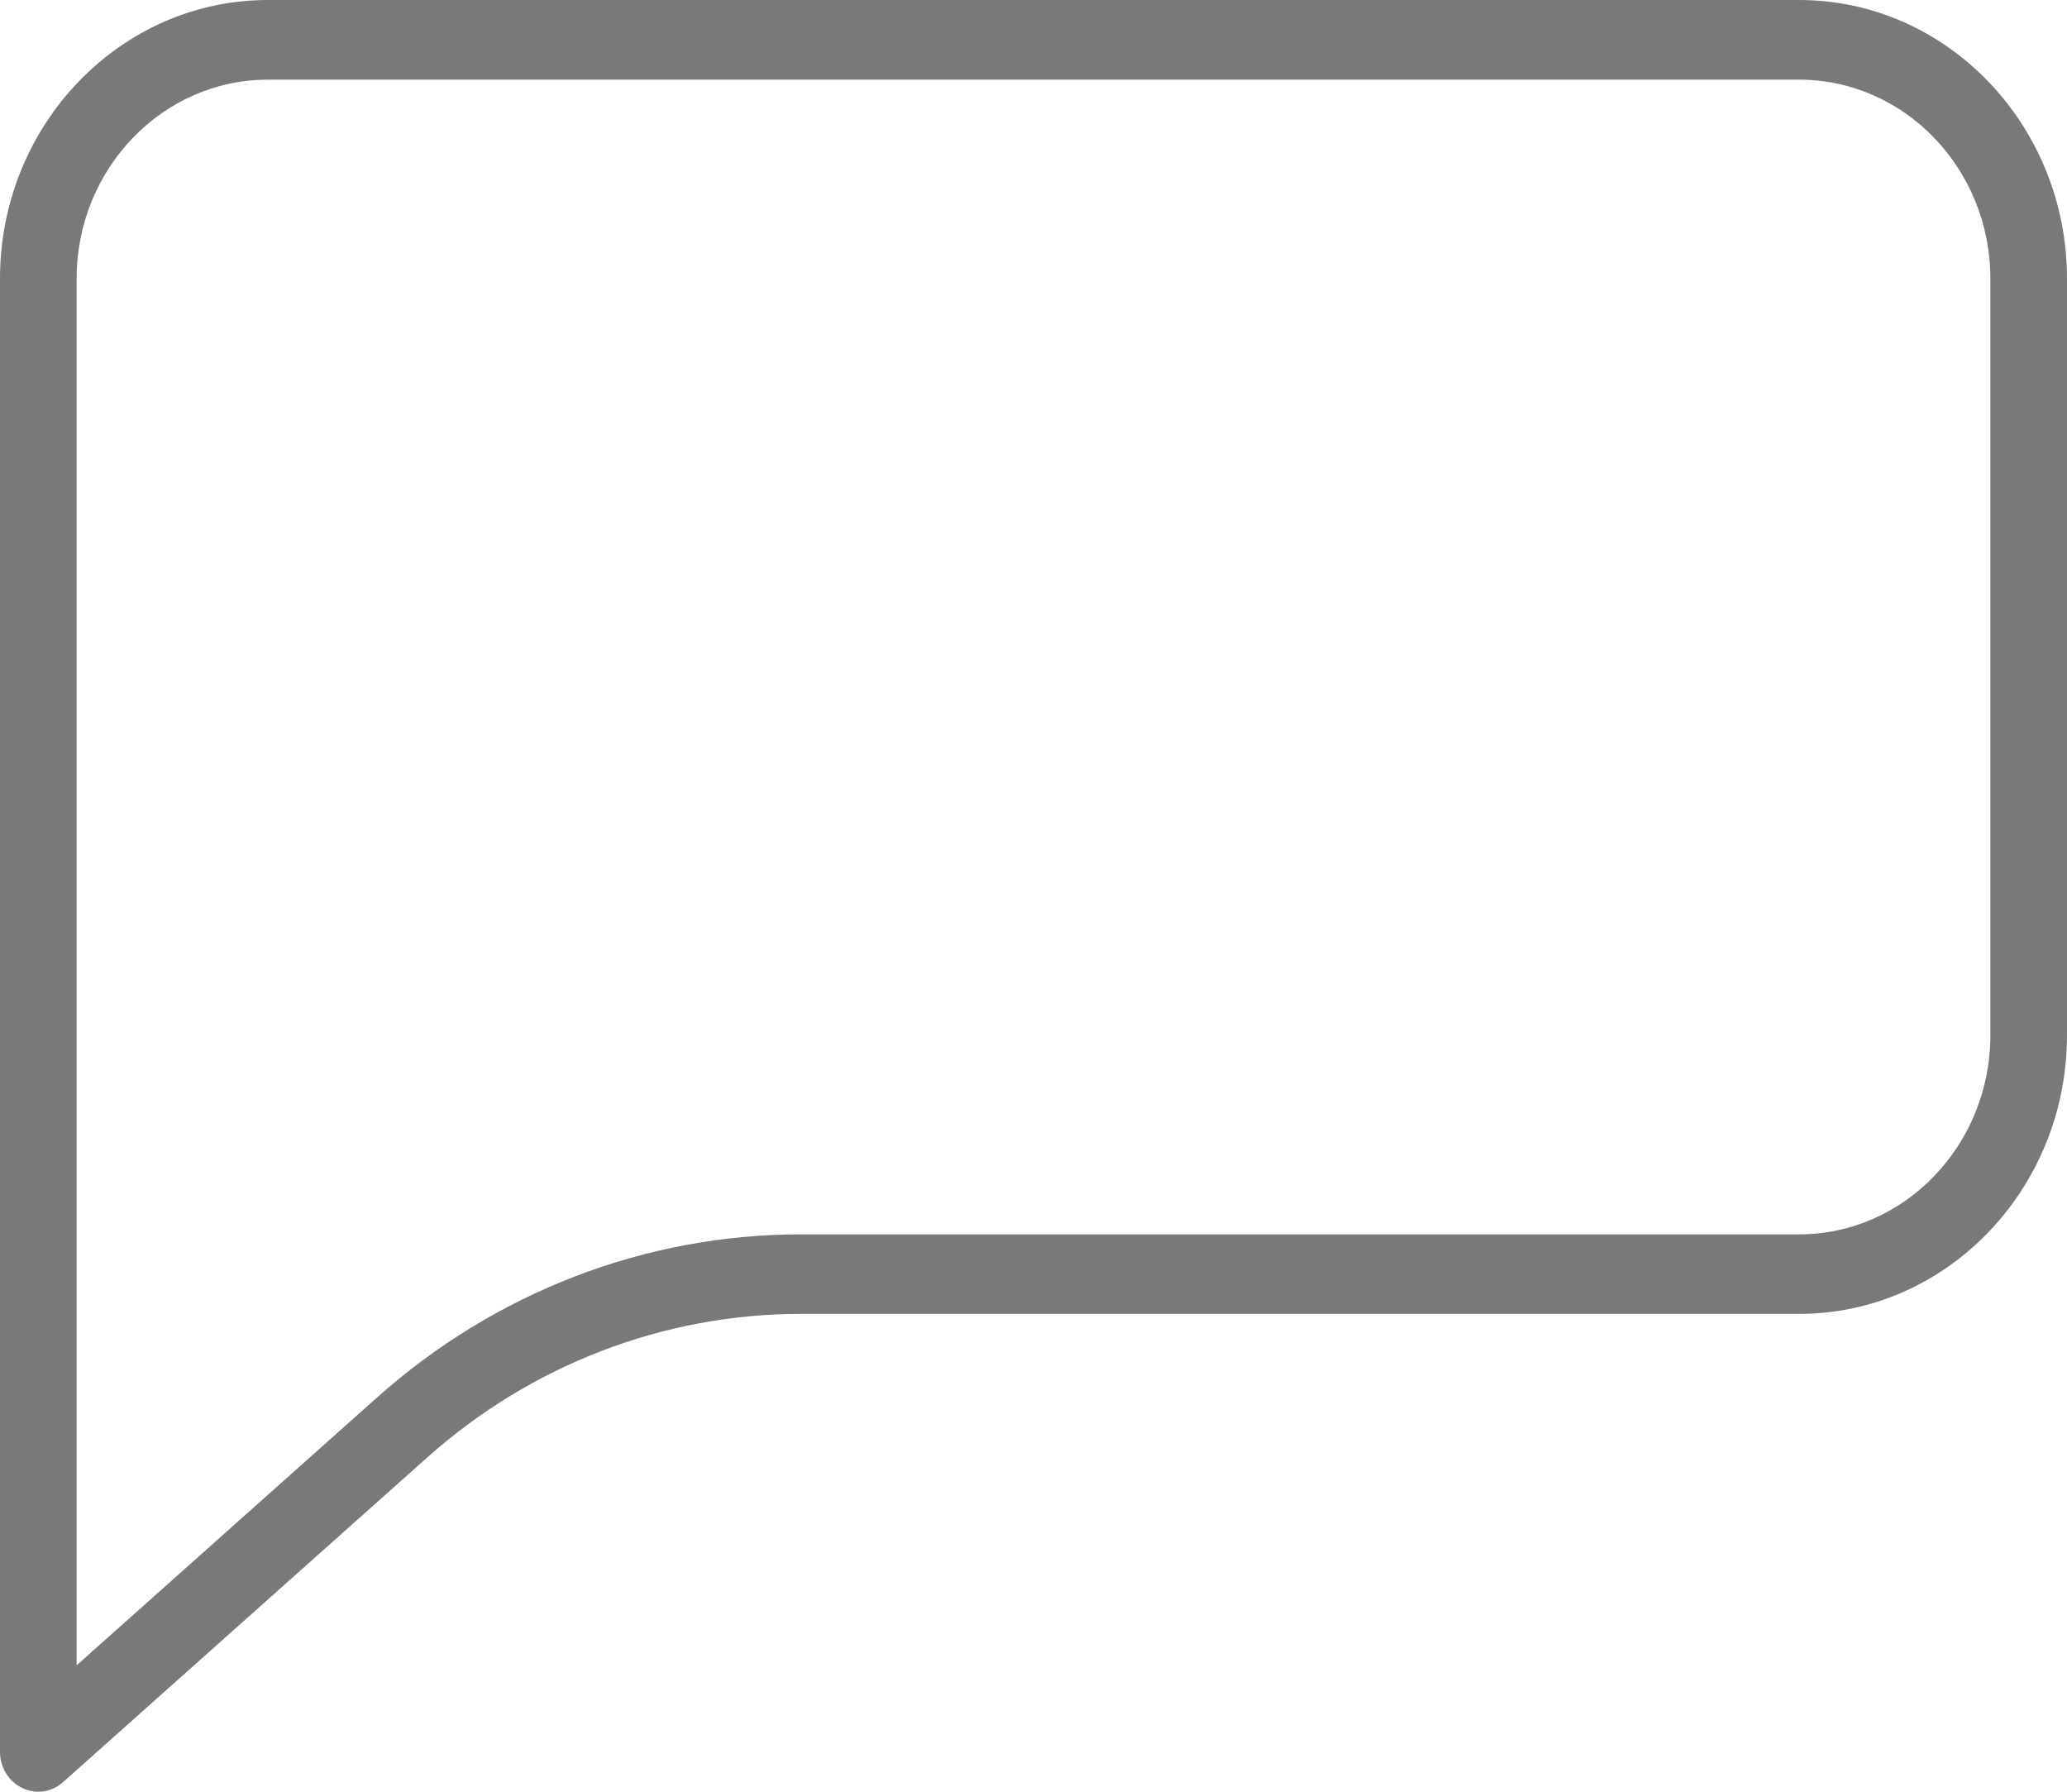 <svg width="15" height="13" viewBox="0 0 15 13" fill="none" xmlns="http://www.w3.org/2000/svg">
<path d="M0.162 12.973C0.198 12.991 0.238 13 0.278 13C0.343 13 0.407 12.976 0.458 12.93L3.099 10.576C3.853 9.903 4.817 9.533 5.811 9.533H13.056C14.128 9.533 15 8.626 15 7.511V2.022C15 0.907 14.128 0 13.056 0H1.944C0.872 0 0 0.907 0 2.022V12.711C0 12.824 0.063 12.927 0.162 12.973ZM0.556 2.022C0.556 1.226 1.178 0.578 1.944 0.578H13.056C13.822 0.578 14.444 1.226 14.444 2.022V7.511C14.444 8.307 13.822 8.956 13.056 8.956H5.811C4.684 8.956 3.593 9.376 2.738 10.138L0.556 12.083V2.022Z" fill="#7A7979"/>
</svg>
